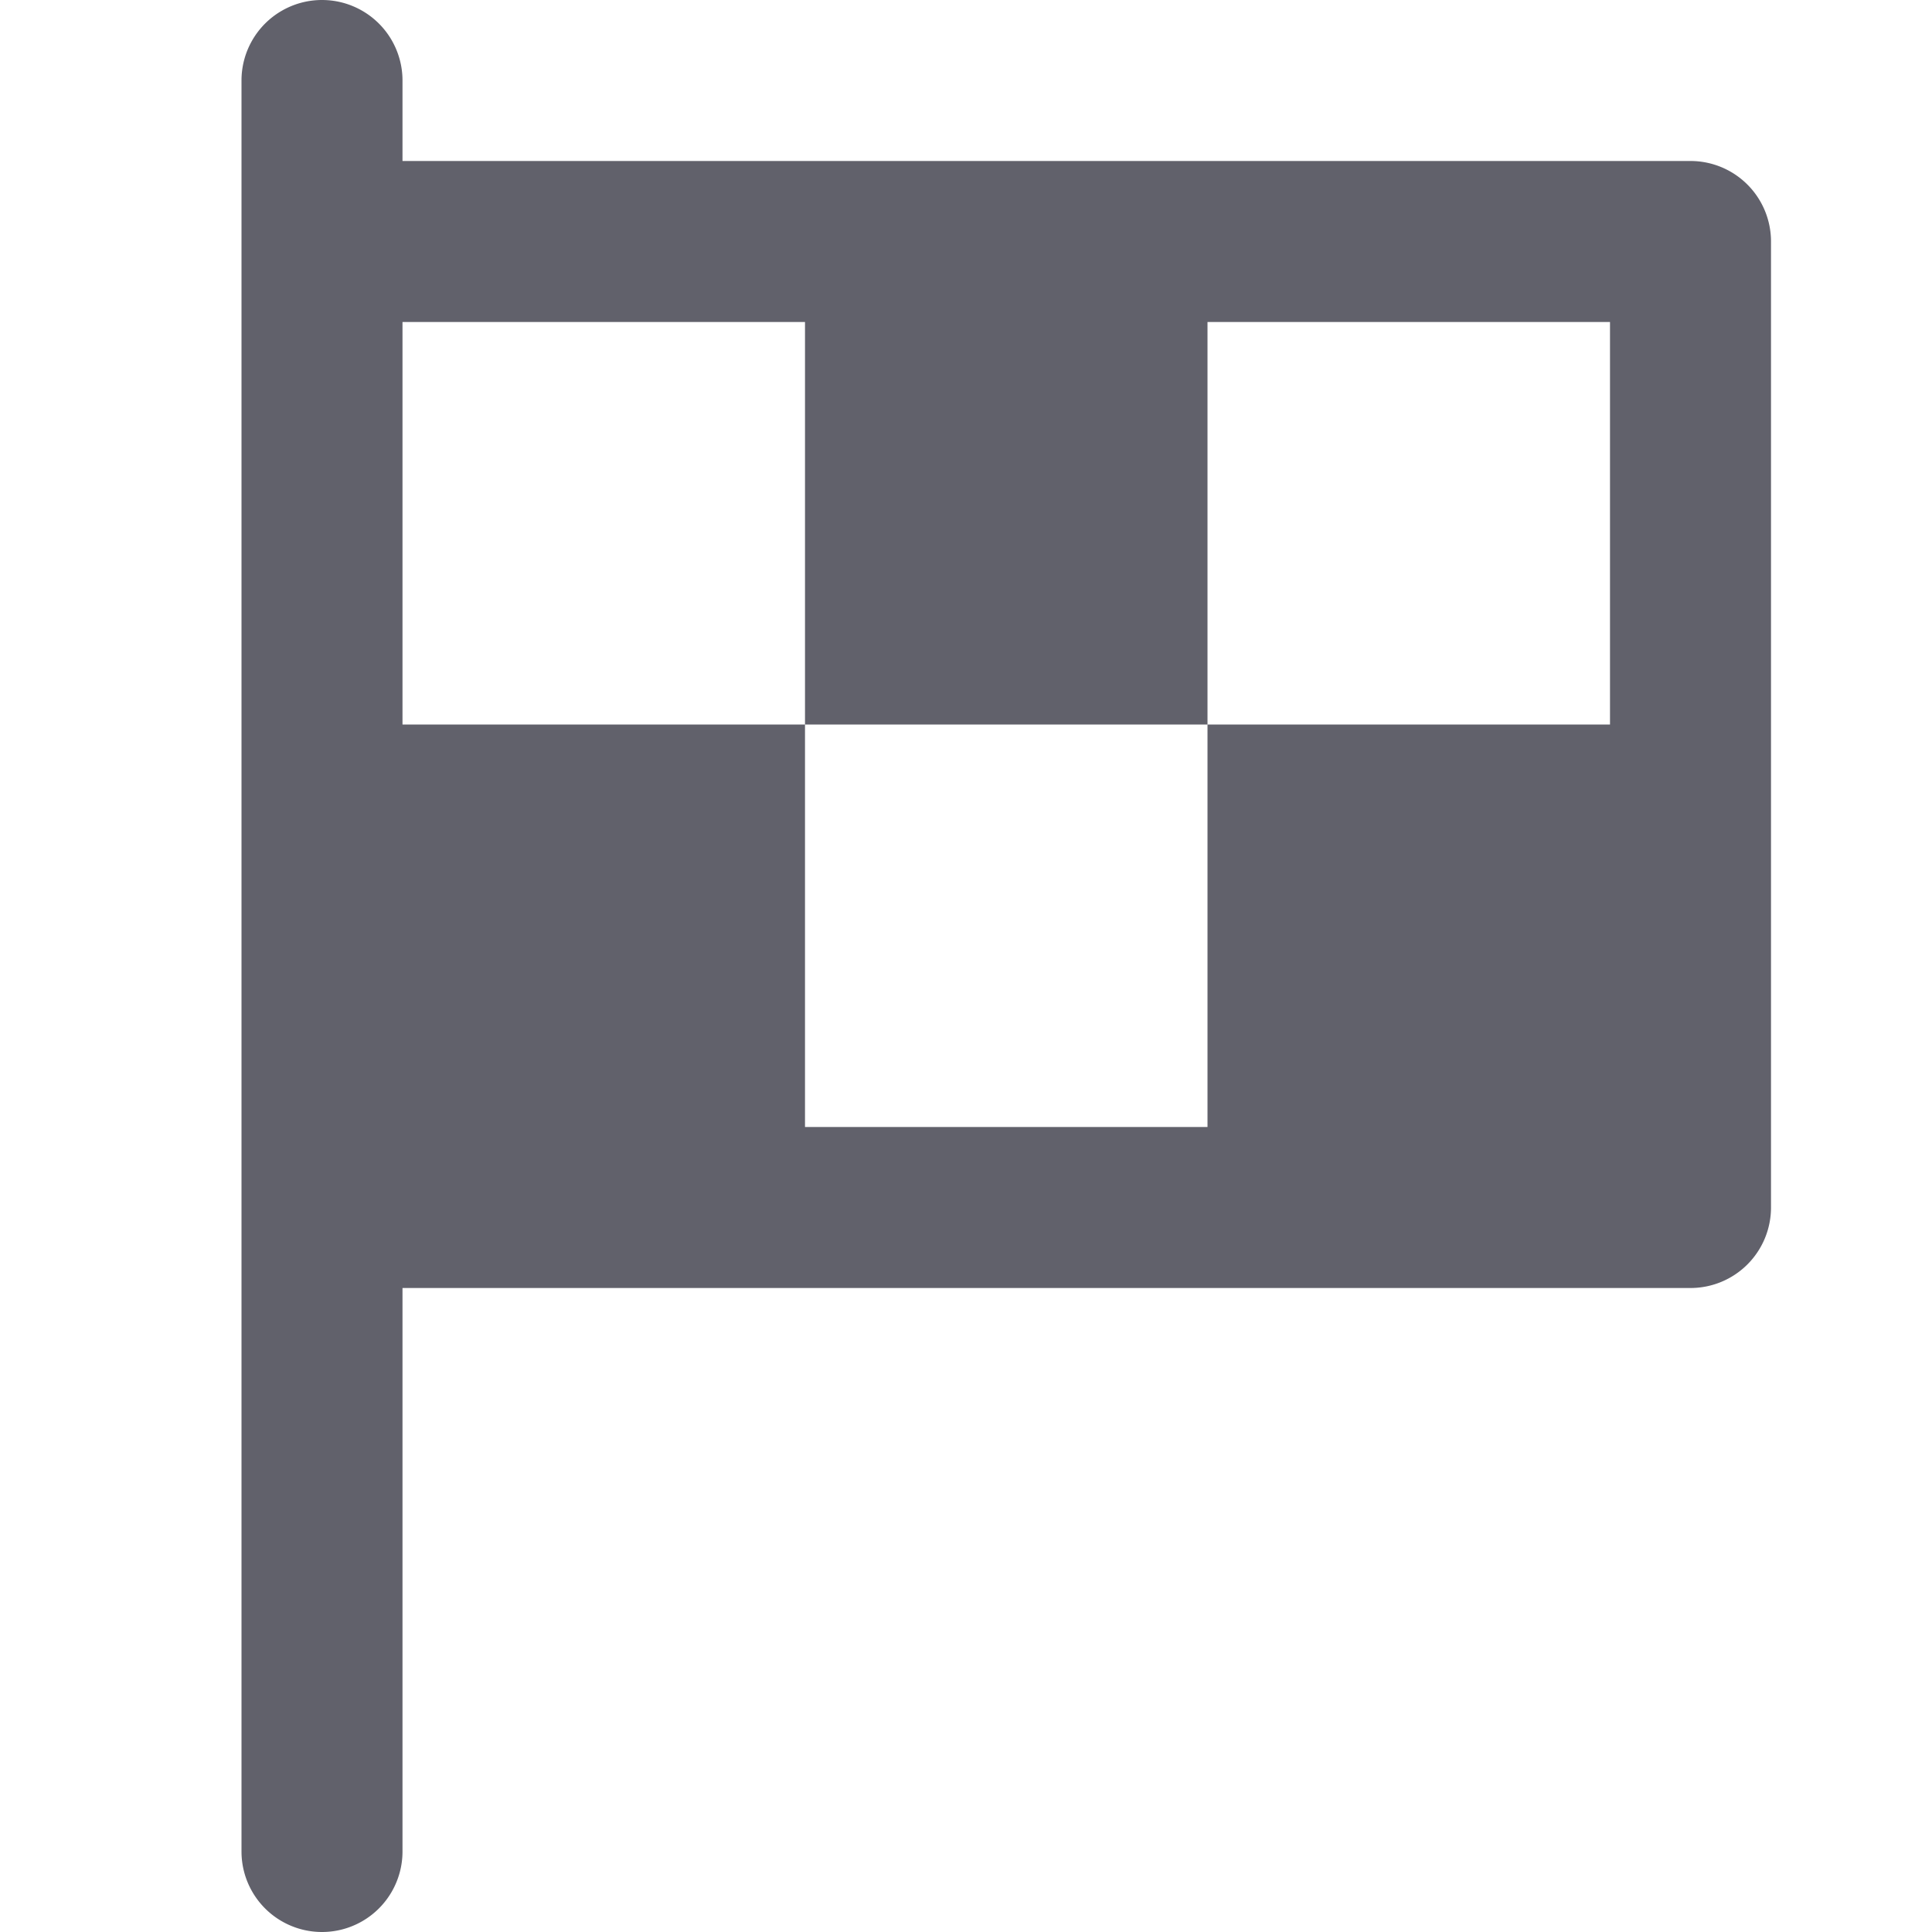 <svg xmlns="http://www.w3.org/2000/svg" height="24" width="24" viewBox="0 0 24 24"><path d="M22,3a1,1,0,0,0-1-1H5V1A1,1,0,0,0,3,1V23a1,1,0,0,0,2,0V16H21a1,1,0,0,0,1-1ZM20,9H15V4h5ZM15,9v5H10V9ZM10,4V9H5V4Z" fill="#61616b"></path></svg>